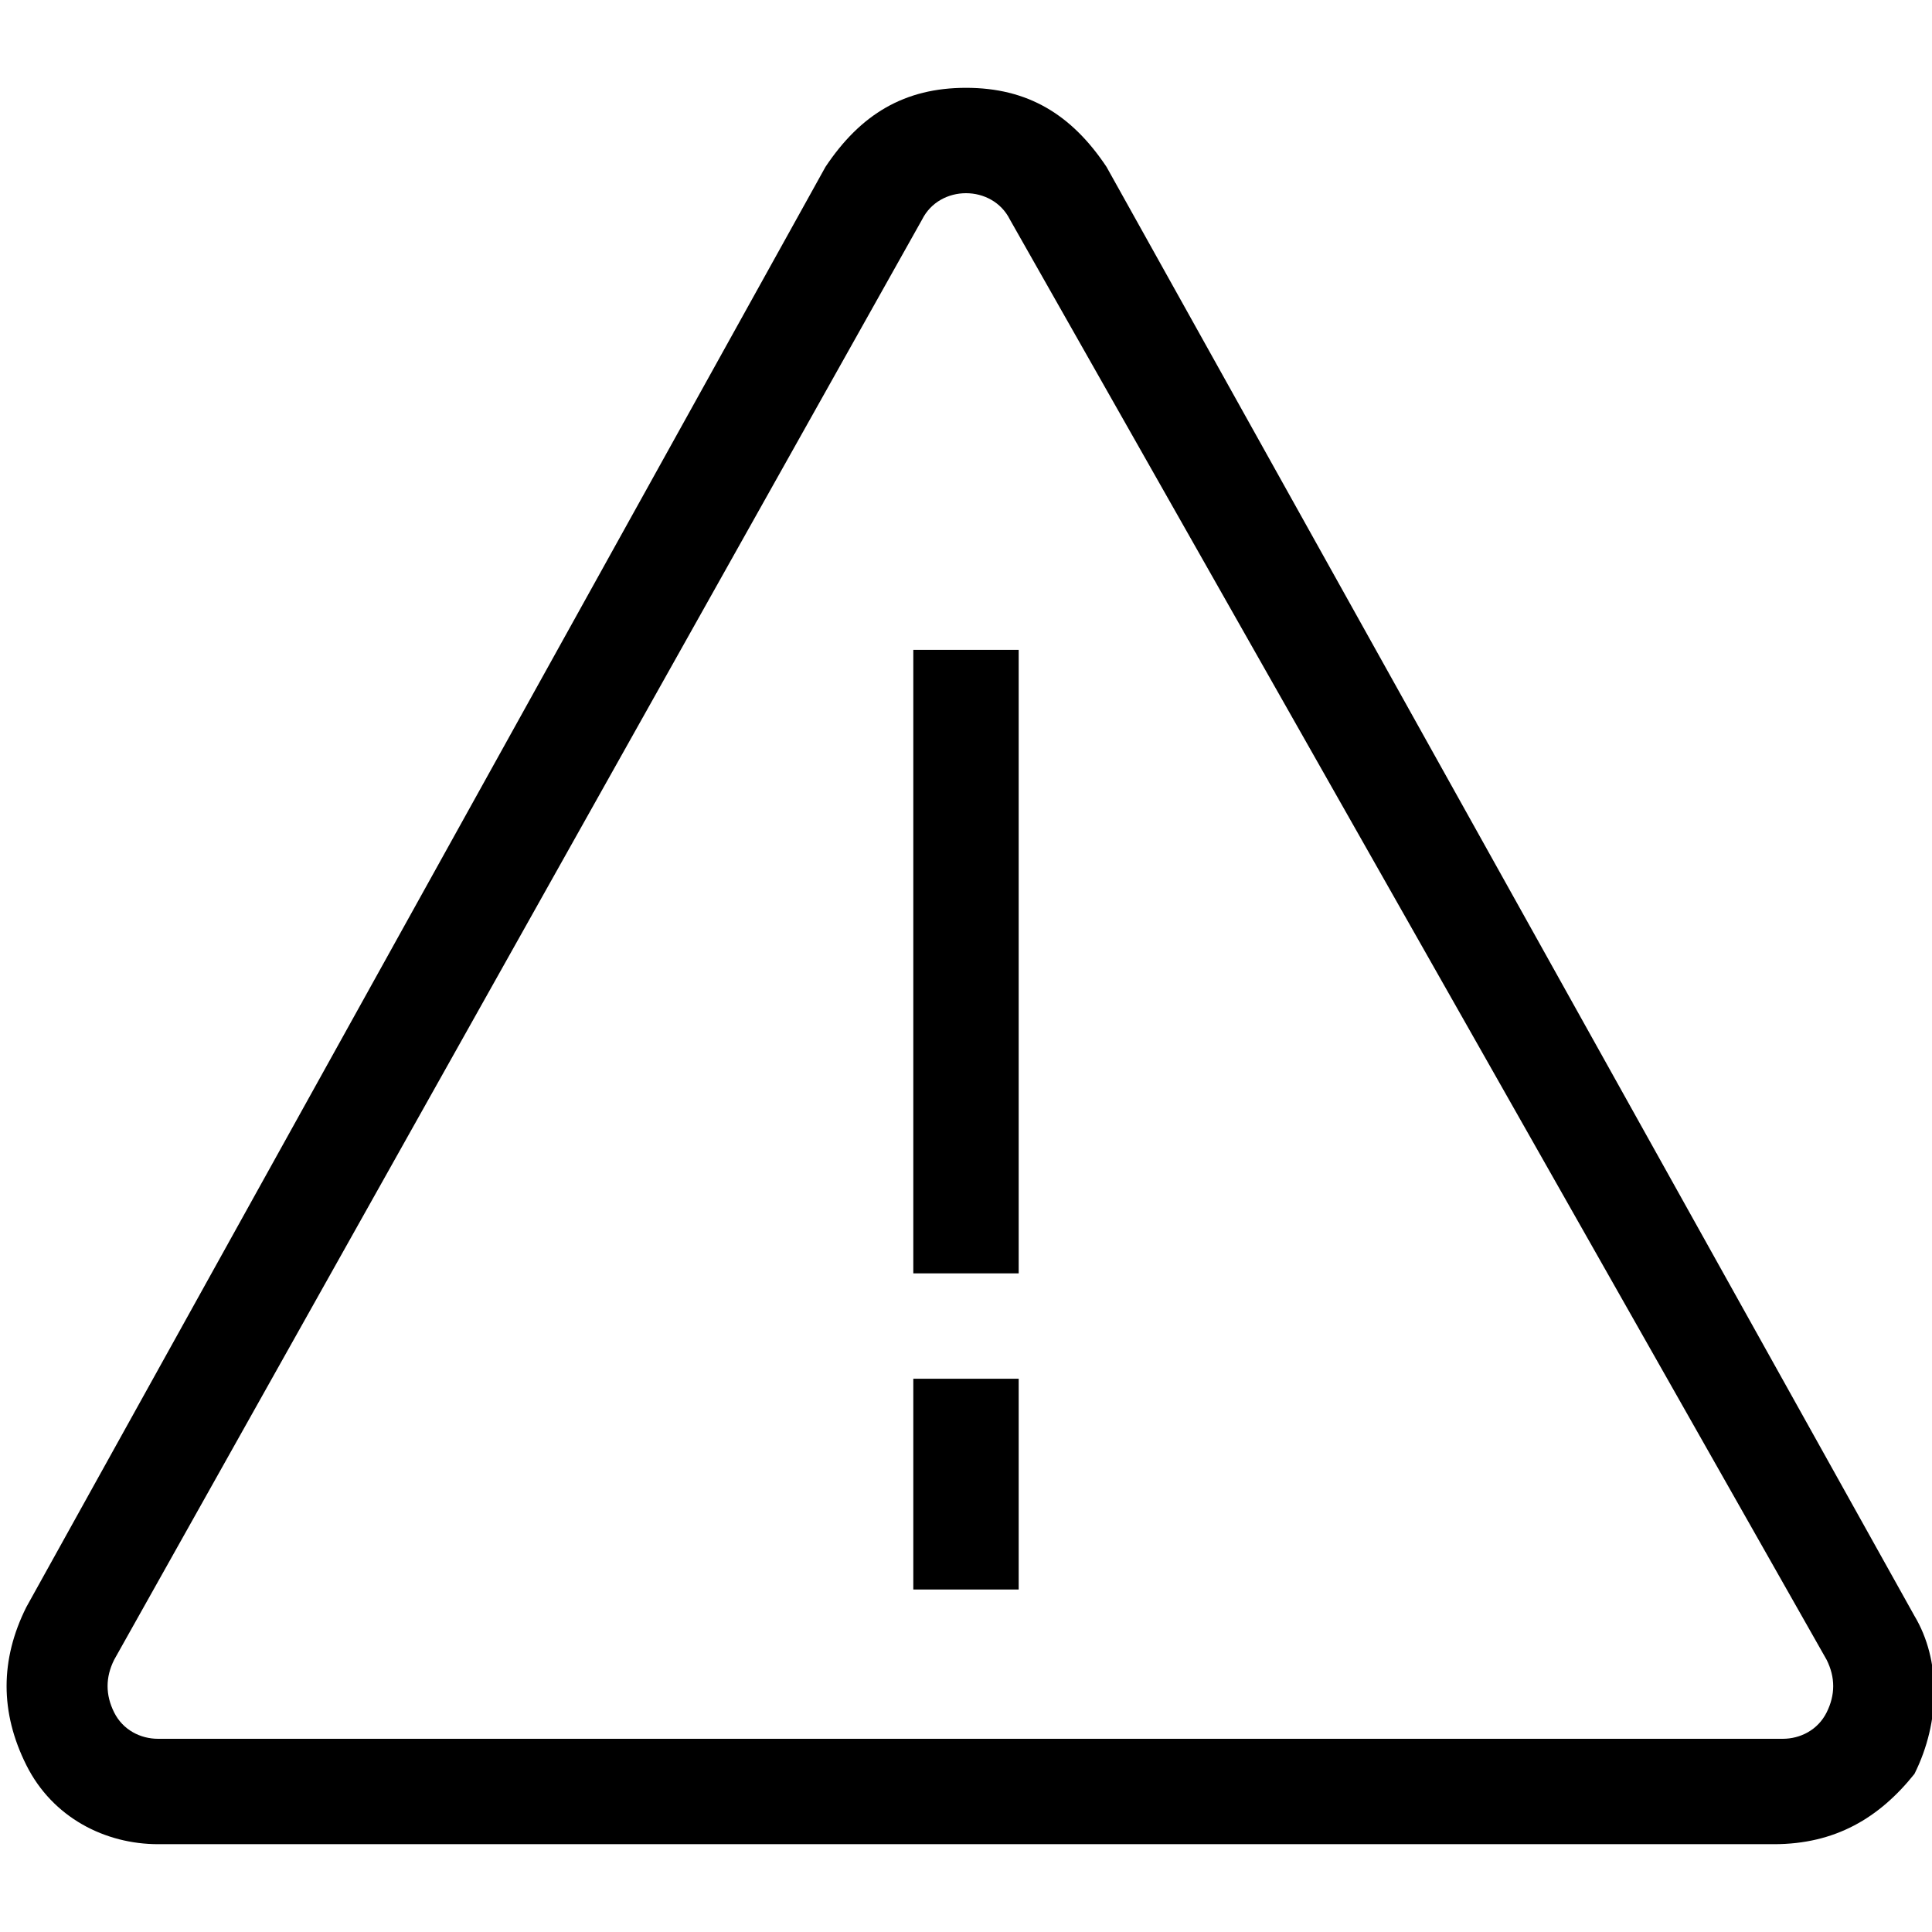 <svg xmlns="http://www.w3.org/2000/svg" viewBox="0 0 22 22">
  <path d="M20.2 21H1.8c-.6 0-1.2-.3-1.5-.9s-.3-1.2 0-1.8L9.4 1.9c.4-.6.9-.9 1.6-.9.7 0 1.2.3 1.6.9l9.2 16.5c.3.5.3 1.2 0 1.8-.4.5-.9.8-1.6.8zM11 2.2c-.2 0-.4.1-.5.3L1.3 18.9c-.1.2-.1.4 0 .6.1.2.3.3.5.3h18.5c.2 0 .4-.1.5-.3.1-.2.1-.4 0-.6L11.5 2.5c-.1-.2-.3-.3-.5-.3z" />
  <path d="M10.4 15.7h1.2v2.4h-1.2zM10.4 7.4h1.2v7.1h-1.2z"/>
</svg>
